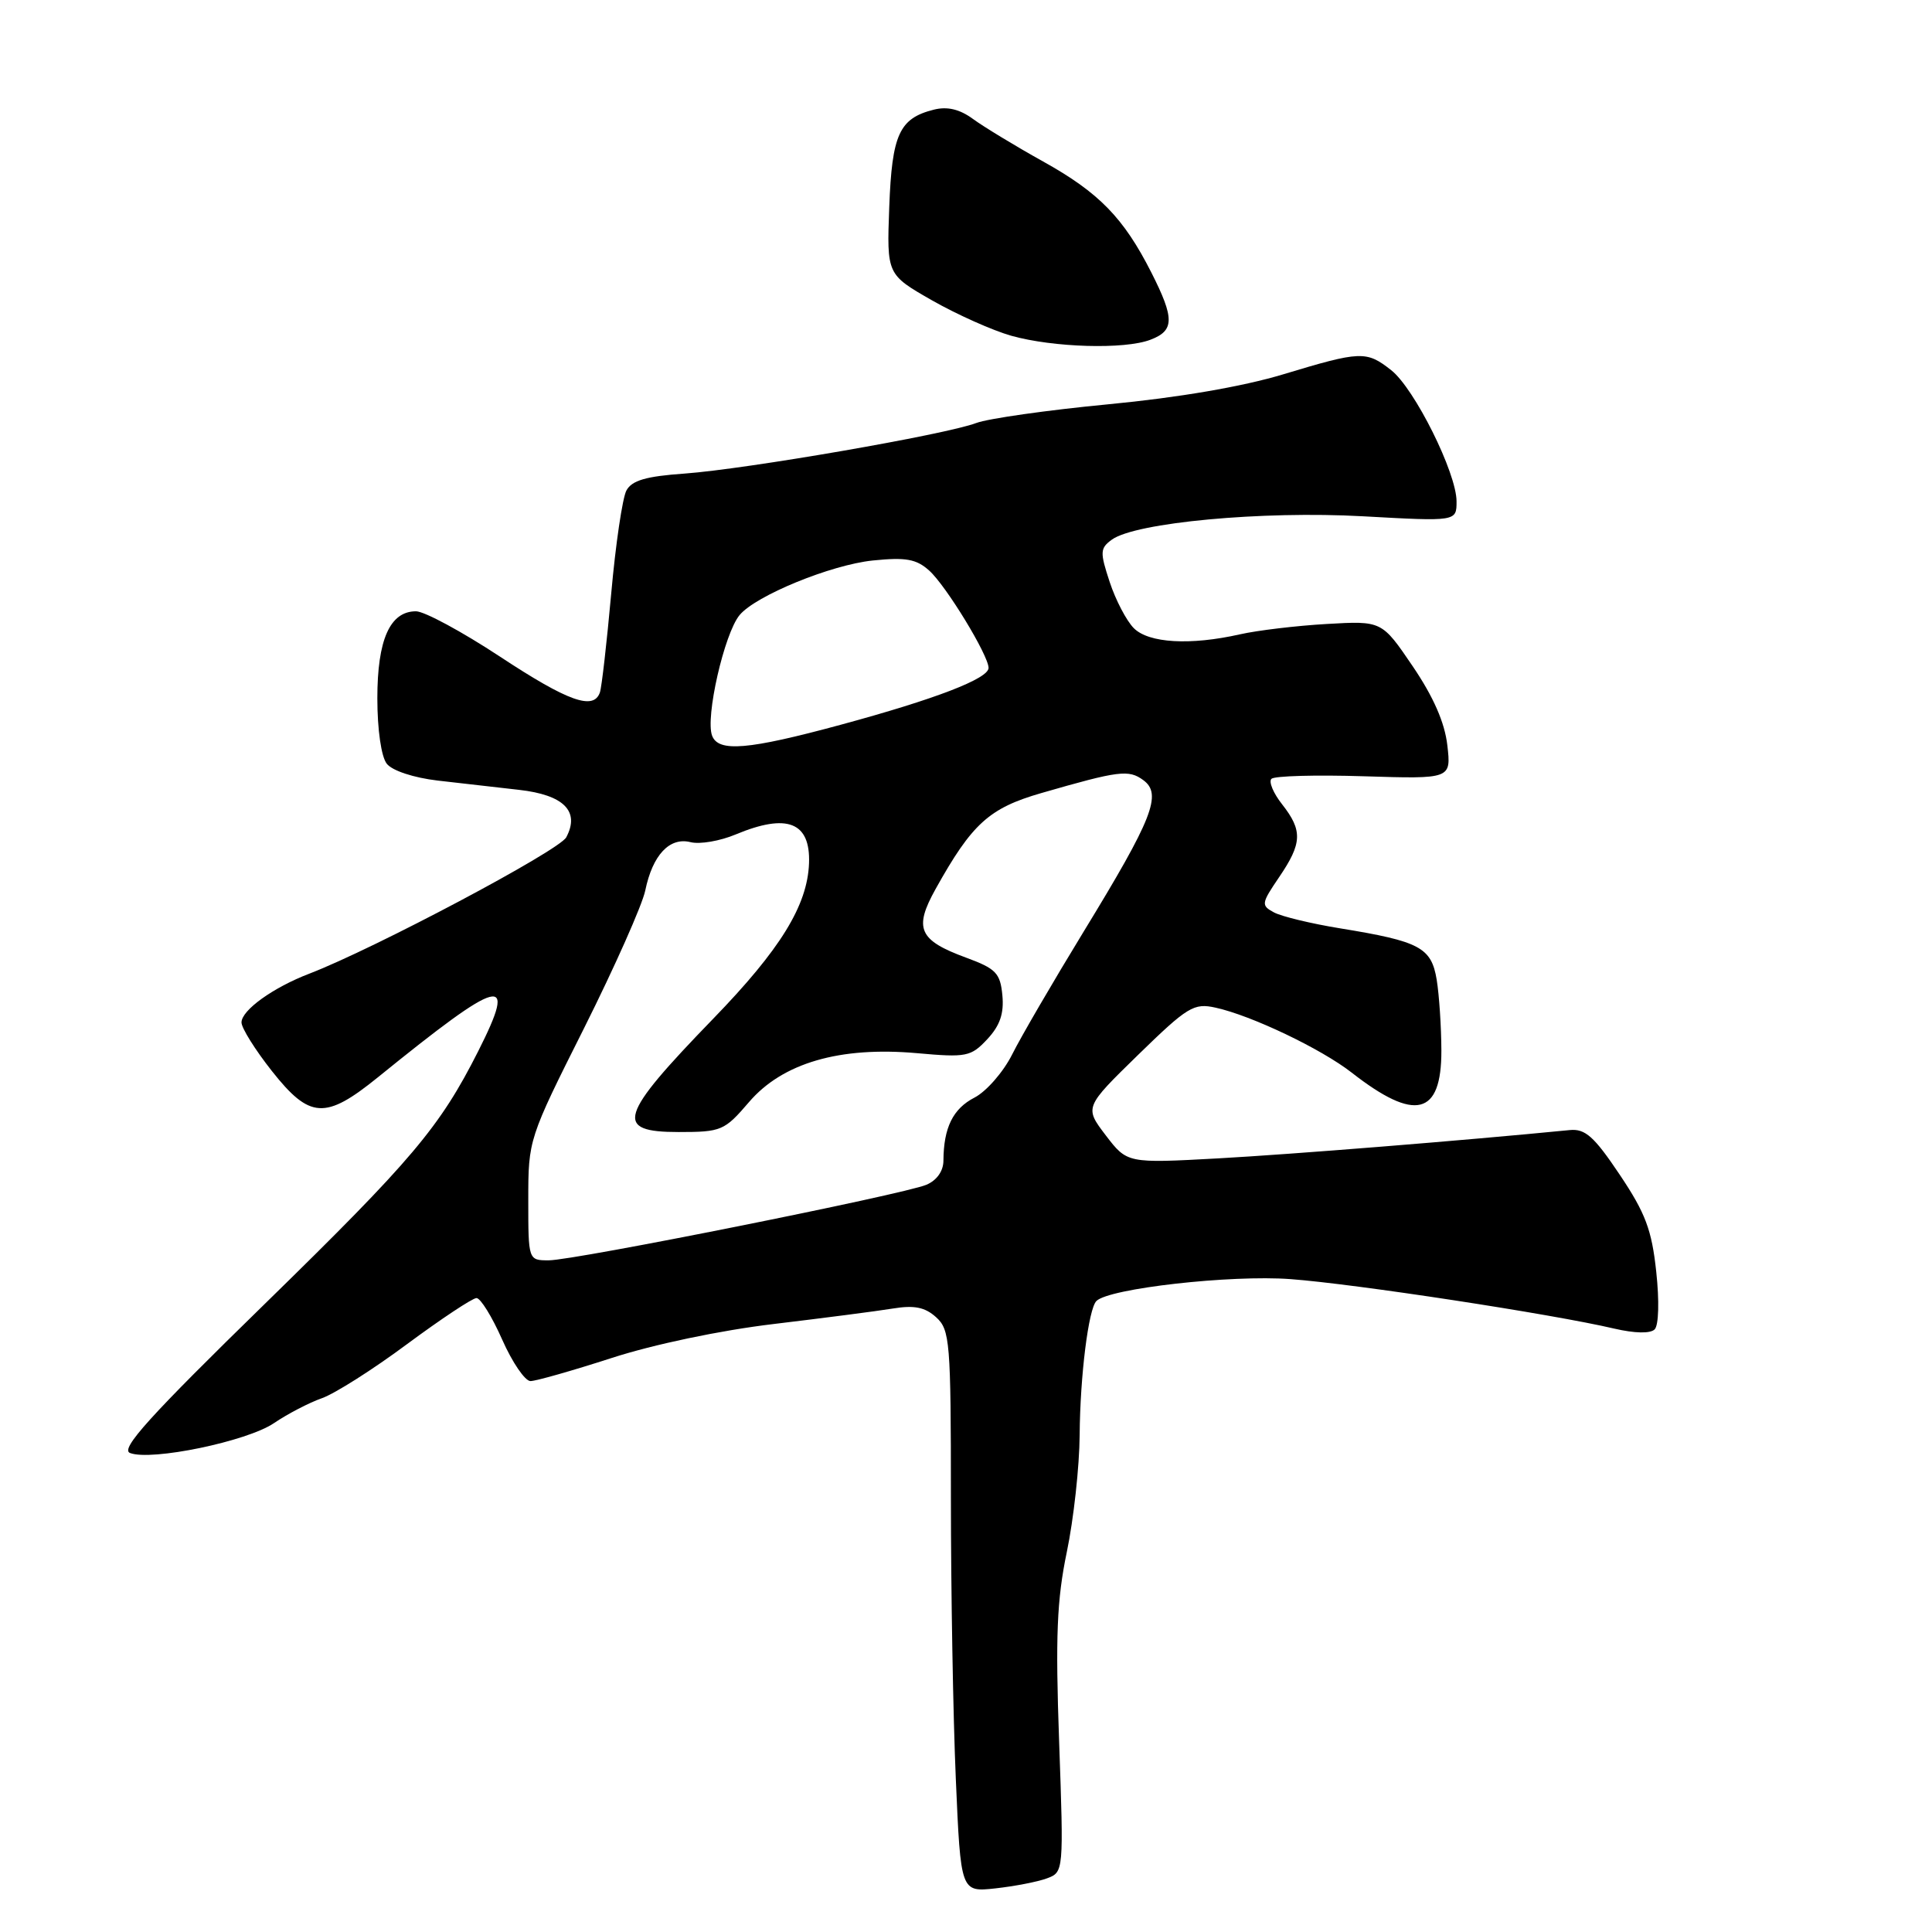<?xml version="1.0" encoding="UTF-8" standalone="no"?>
<!DOCTYPE svg PUBLIC "-//W3C//DTD SVG 1.1//EN" "http://www.w3.org/Graphics/SVG/1.1/DTD/svg11.dtd" >
<svg xmlns="http://www.w3.org/2000/svg" xmlns:xlink="http://www.w3.org/1999/xlink" version="1.1" viewBox="0 0 256 256">
 <g >
 <path fill="currentColor"
d=" M 138.73 248.89 C 140.94 248.07 140.95 248.00 140.34 230.78 C 139.84 216.84 140.04 211.98 141.36 205.64 C 142.26 201.32 143.03 194.35 143.06 190.14 C 143.12 182.29 144.23 173.44 145.28 172.39 C 146.95 170.72 163.09 168.90 171.00 169.49 C 179.52 170.12 205.64 174.11 213.91 176.05 C 216.63 176.68 218.68 176.72 219.25 176.15 C 219.79 175.61 219.88 172.37 219.46 168.51 C 218.87 162.97 218.03 160.73 214.62 155.65 C 211.23 150.59 210.05 149.54 208.00 149.74 C 193.67 151.15 171.18 152.95 161.43 153.49 C 149.36 154.15 149.36 154.15 146.52 150.44 C 143.69 146.72 143.69 146.72 150.81 139.77 C 157.37 133.38 158.19 132.88 161.07 133.52 C 165.82 134.56 175.06 138.97 179.11 142.13 C 187.51 148.69 191.01 147.83 190.99 139.20 C 190.98 136.07 190.70 131.84 190.37 129.82 C 189.66 125.54 188.14 124.73 177.57 123.01 C 173.76 122.39 169.82 121.44 168.81 120.90 C 167.08 119.97 167.12 119.72 169.49 116.23 C 172.55 111.73 172.62 110.06 169.89 106.58 C 168.72 105.10 168.09 103.58 168.47 103.20 C 168.86 102.81 174.37 102.66 180.73 102.86 C 192.29 103.22 192.29 103.22 191.78 98.76 C 191.44 95.76 189.94 92.33 187.19 88.28 C 183.10 82.26 183.10 82.26 175.80 82.68 C 171.79 82.91 166.61 83.53 164.31 84.05 C 157.72 85.54 152.22 85.22 150.24 83.24 C 149.27 82.27 147.83 79.52 147.04 77.12 C 145.73 73.15 145.76 72.65 147.32 71.51 C 150.42 69.24 167.28 67.67 180.59 68.41 C 193.00 69.10 193.00 69.10 193.00 66.44 C 193.00 62.66 187.43 51.48 184.34 49.05 C 181.05 46.46 180.32 46.49 170.00 49.61 C 164.63 51.23 156.11 52.69 146.86 53.57 C 138.81 54.34 130.93 55.46 129.36 56.05 C 125.35 57.58 98.88 62.16 90.72 62.75 C 85.59 63.11 83.72 63.66 83.00 65.00 C 82.48 65.98 81.57 72.11 80.99 78.64 C 80.40 85.16 79.73 91.06 79.49 91.75 C 78.66 94.16 75.27 92.95 66.24 87.00 C 61.23 83.70 56.23 81.00 55.12 81.00 C 51.67 81.00 50.00 84.76 50.00 92.53 C 50.00 96.69 50.52 100.27 51.25 101.20 C 51.97 102.12 54.83 103.06 58.00 103.43 C 61.02 103.78 65.88 104.33 68.78 104.66 C 74.71 105.33 76.87 107.50 75.03 110.95 C 74.08 112.72 49.59 125.71 41.00 129.01 C 36.19 130.85 32.00 133.86 32.00 135.48 C 32.00 136.22 33.81 139.11 36.02 141.91 C 41.05 148.27 43.10 148.39 50.07 142.75 C 66.54 129.40 68.63 128.86 63.37 139.28 C 58.27 149.37 54.64 153.67 35.17 172.69 C 19.78 187.71 15.89 192.02 17.23 192.53 C 20.06 193.62 32.73 190.99 36.29 188.58 C 38.10 187.35 40.97 185.86 42.65 185.27 C 44.34 184.68 49.42 181.46 53.94 178.10 C 58.47 174.75 62.61 172.00 63.14 172.00 C 63.67 172.00 65.20 174.47 66.54 177.50 C 67.88 180.53 69.57 183.00 70.29 183.00 C 71.01 183.00 75.85 181.62 81.05 179.94 C 86.60 178.14 95.45 176.28 102.50 175.44 C 109.10 174.65 116.21 173.73 118.29 173.39 C 121.15 172.92 122.57 173.21 124.04 174.54 C 125.87 176.20 126.00 177.75 126.00 198.50 C 126.00 210.70 126.29 227.44 126.65 235.70 C 127.30 250.72 127.30 250.72 131.90 250.22 C 134.43 249.94 137.50 249.35 138.73 248.89 Z  M 152.43 45.02 C 155.63 43.81 155.65 42.21 152.56 36.11 C 148.88 28.86 145.63 25.52 138.22 21.40 C 134.52 19.34 130.34 16.80 128.92 15.76 C 127.16 14.47 125.52 14.08 123.74 14.53 C 119.16 15.68 118.19 17.79 117.83 27.44 C 117.50 36.37 117.50 36.37 123.50 39.80 C 126.80 41.68 131.53 43.79 134.00 44.49 C 139.57 46.05 149.01 46.33 152.43 45.02 Z  M 70.00 158.99 C 70.00 151.02 70.04 150.88 77.39 136.24 C 81.45 128.13 85.10 119.92 85.50 118.00 C 86.47 113.29 88.72 110.89 91.50 111.59 C 92.72 111.90 95.41 111.44 97.48 110.57 C 104.31 107.72 107.40 108.93 107.20 114.39 C 106.99 119.99 103.40 125.81 94.49 135.00 C 81.95 147.94 81.32 150.00 89.92 150.00 C 95.59 150.00 95.99 149.83 99.24 146.04 C 103.68 140.85 111.27 138.64 121.50 139.55 C 128.06 140.14 128.65 140.02 130.82 137.70 C 132.50 135.90 133.05 134.30 132.82 131.88 C 132.54 128.94 131.97 128.35 128.03 126.90 C 121.74 124.59 121.05 123.04 123.97 117.80 C 128.80 109.13 131.06 107.08 138.00 105.08 C 148.29 102.11 149.55 101.95 151.49 103.37 C 154.02 105.22 152.75 108.45 143.61 123.41 C 139.55 130.06 135.27 137.40 134.11 139.73 C 132.94 142.06 130.69 144.63 129.12 145.44 C 126.27 146.91 125.04 149.42 125.01 153.77 C 125.01 155.17 124.14 156.40 122.75 156.99 C 119.66 158.28 76.10 167.00 72.72 167.00 C 70.00 167.00 70.00 167.00 70.00 158.99 Z  M 94.36 97.49 C 93.43 95.08 95.97 83.95 98.00 81.50 C 100.14 78.92 110.09 74.85 115.63 74.27 C 120.04 73.82 121.42 74.07 123.13 75.61 C 125.37 77.62 130.98 86.83 130.99 88.50 C 130.99 89.92 123.97 92.63 111.38 96.04 C 99.13 99.36 95.20 99.69 94.36 97.49 Z "/>
</g>
</svg>